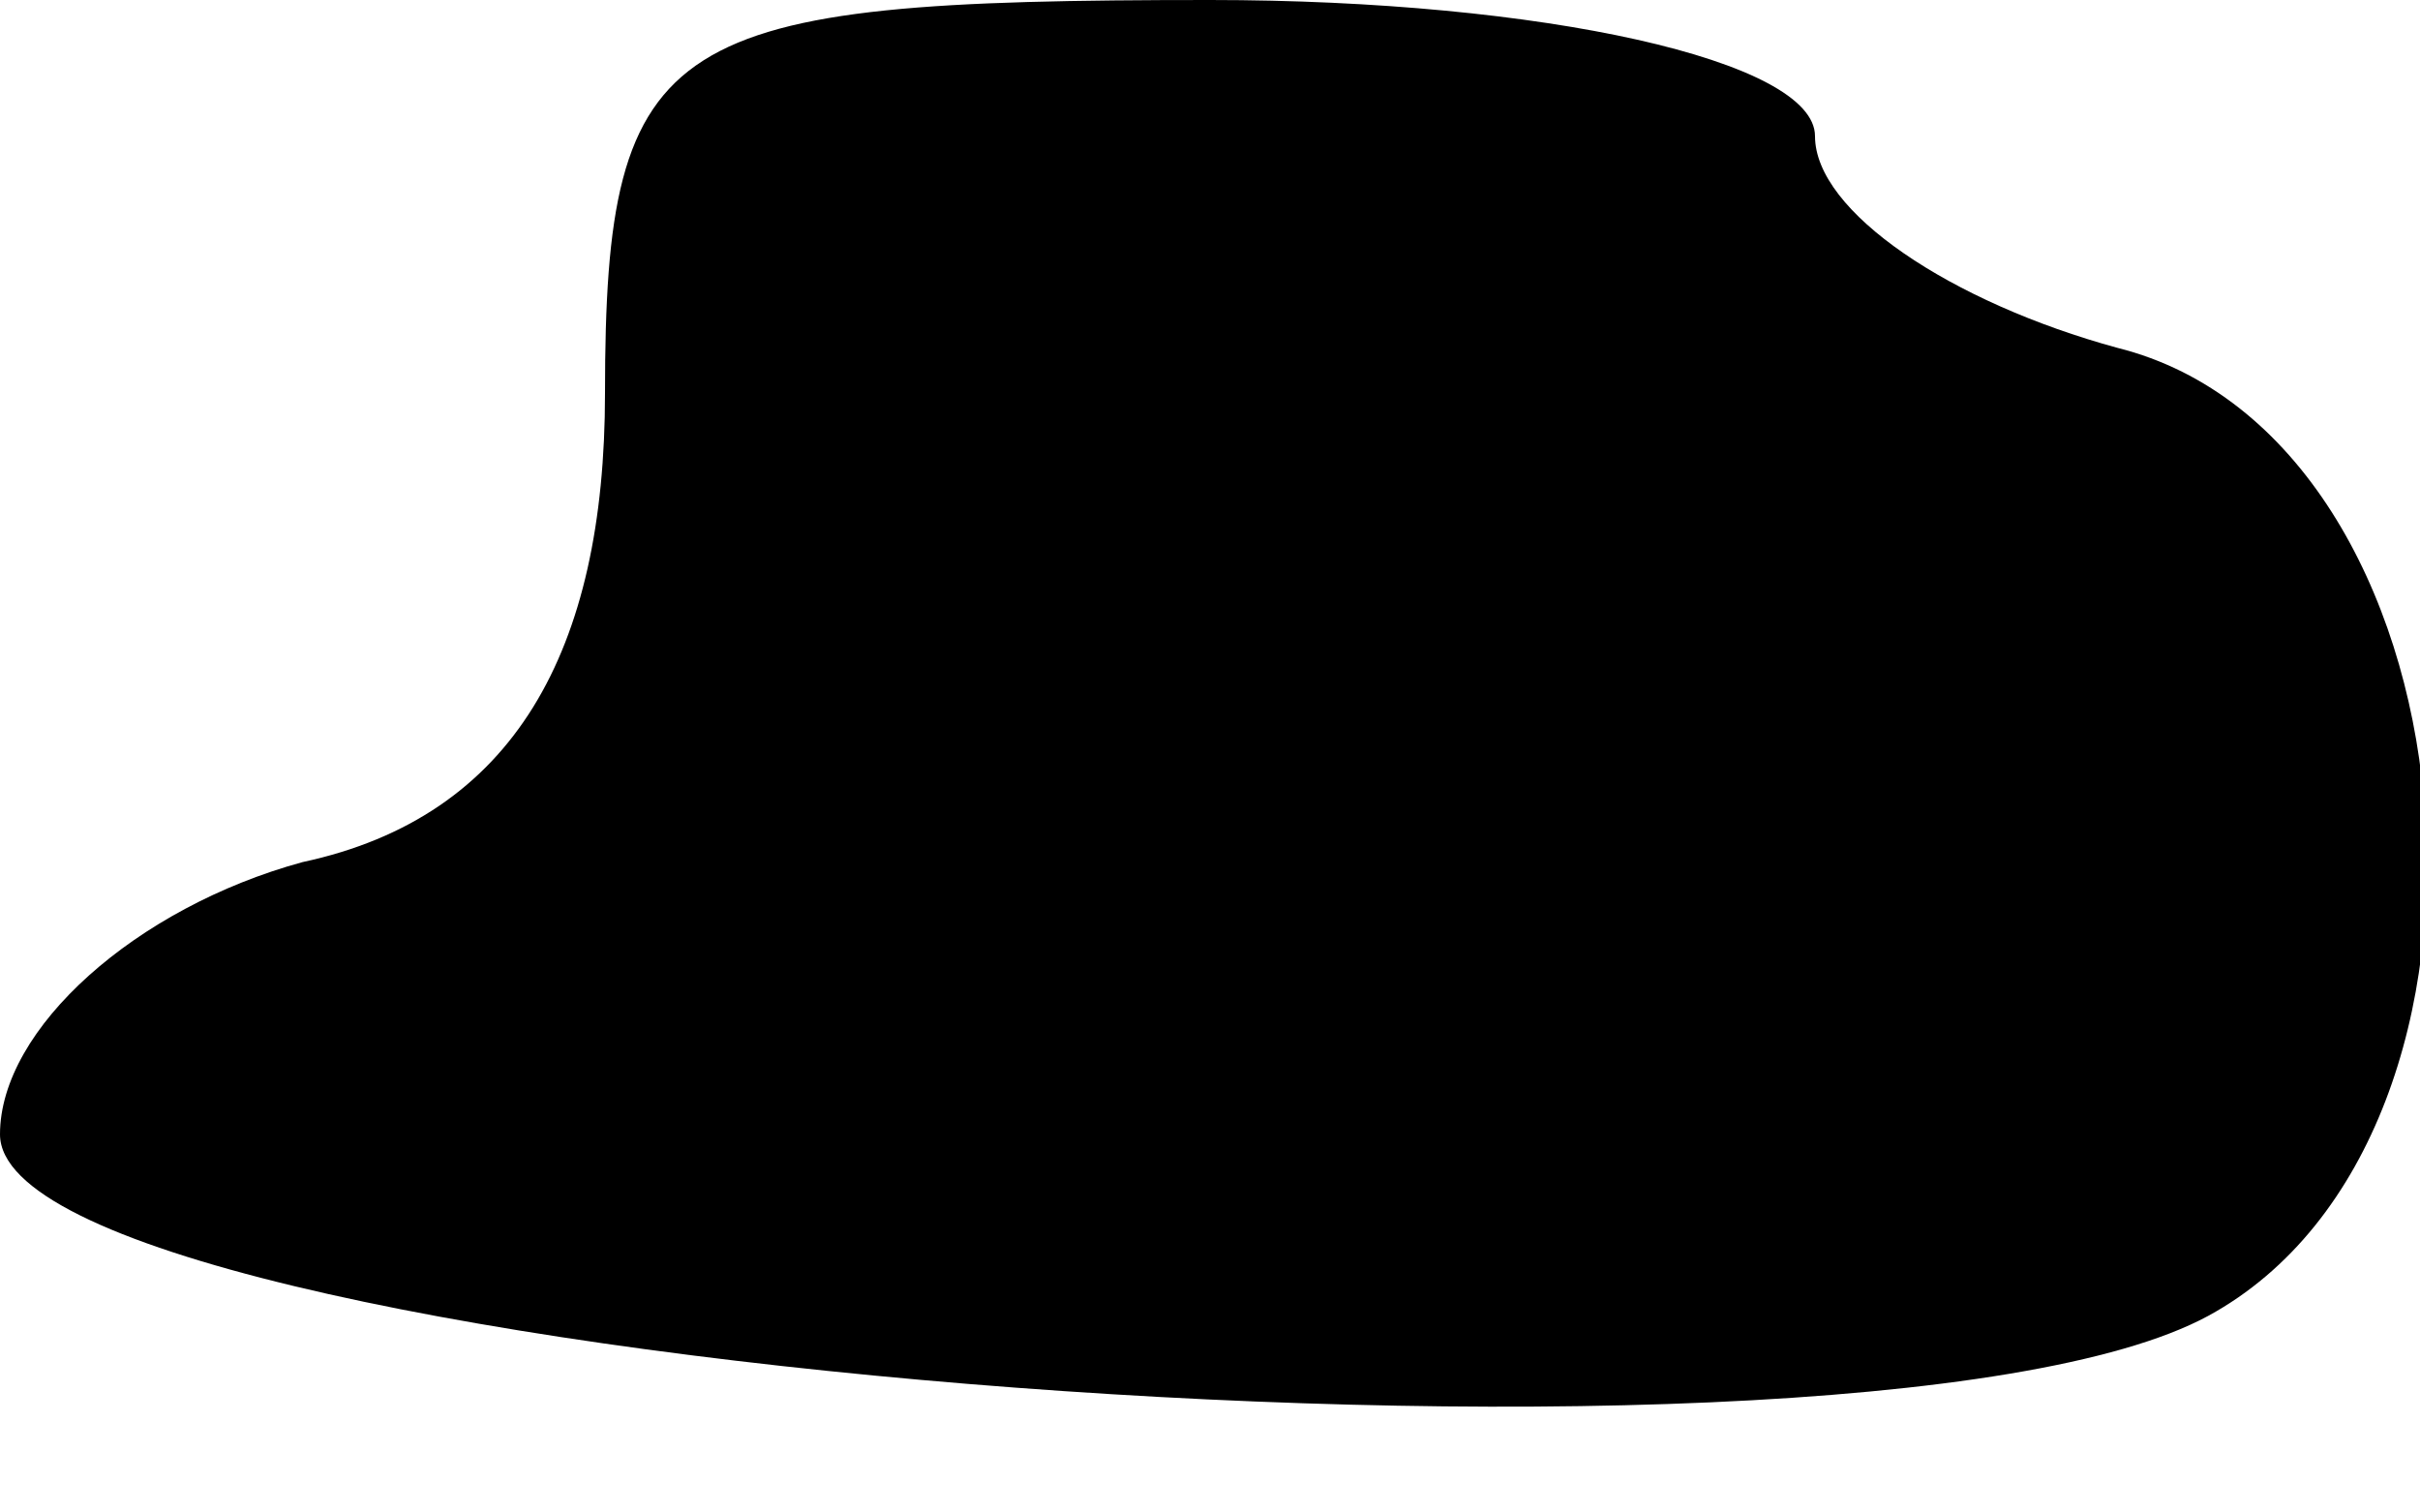 <?xml version="1.0" standalone="no"?>
<!DOCTYPE svg PUBLIC "-//W3C//DTD SVG 20010904//EN"
 "http://www.w3.org/TR/2001/REC-SVG-20010904/DTD/svg10.dtd">
<svg version="1.0" xmlns="http://www.w3.org/2000/svg"
 width="16pt" height="10pt" viewBox="0 0 16 10"
 preserveAspectRatio="xMidYMid meet">
<g transform="translate(0,10) scale(0.1,-0.1)"
fill="#000000" stroke="none">
<path fill="#000000" stroke="none" d="M40 74 c0 -17 -6 -28 -20 -31 -11 -3
-20 -11 -20 -18 0 -15 122 -25 146 -12 22 12 18 58 -6 64 -11 3 -20 9 -20 14
0 5 -18 9 -40 9 -36 0 -40 -2 -40 -26z"/>
</g>
</svg>
